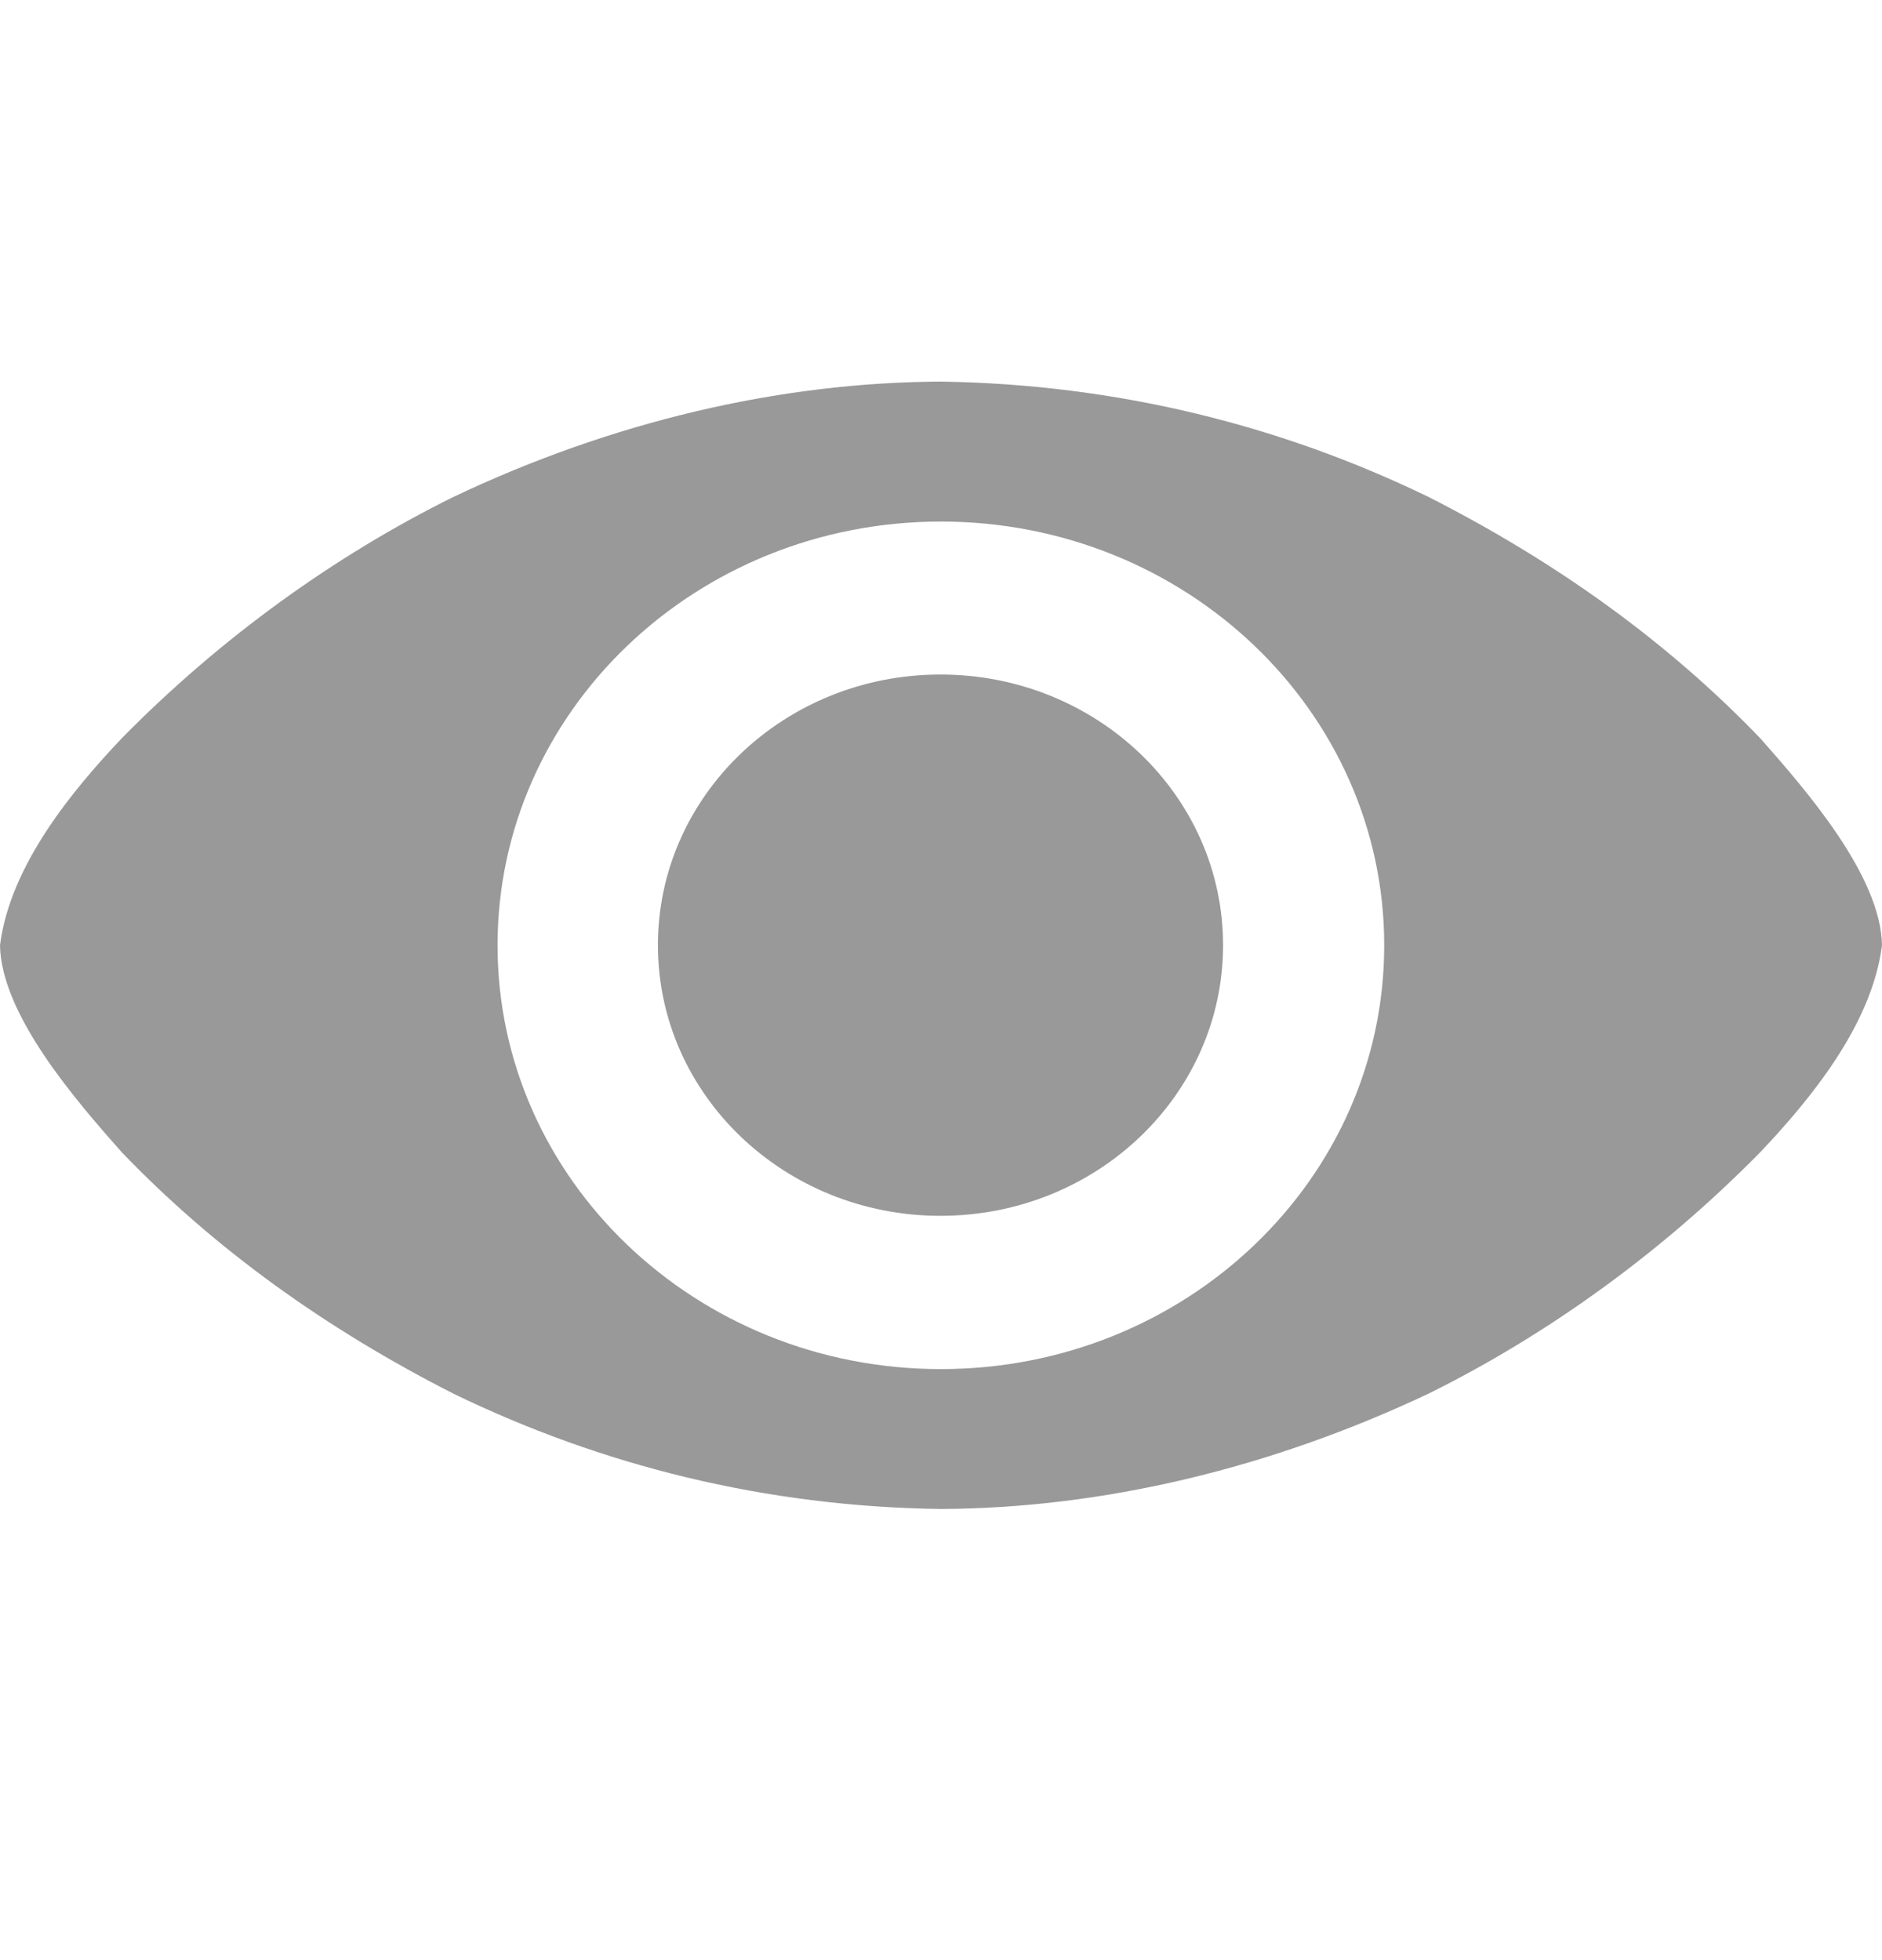 <svg width="24" height="25" viewBox="0 0 24 25" fill="none" xmlns="http://www.w3.org/2000/svg">
<path d="M15.597 12.055C15.597 13.962 13.984 15.507 11.993 15.507C10.003 15.507 8.39 13.962 8.39 12.055C8.39 10.148 10.003 8.603 11.993 8.603C13.984 8.603 15.597 10.148 15.597 12.055ZM12 4.867C9.94 4.876 7.804 5.378 5.782 6.338C4.281 7.081 2.818 8.128 1.548 9.421C0.924 10.081 0.129 11.037 0 12.056C0.015 12.939 0.963 14.03 1.548 14.691C2.739 15.934 4.164 16.952 5.782 17.775C7.667 18.69 9.754 19.217 12 19.246C14.062 19.237 16.198 18.729 18.217 17.775C19.718 17.032 21.182 15.984 22.452 14.691C23.076 14.031 23.871 13.076 24 12.056C23.985 11.173 23.037 10.083 22.452 9.421C21.261 8.179 19.836 7.161 18.217 6.338C16.333 5.424 14.241 4.901 12 4.867ZM11.998 6.652C15.121 6.652 17.652 9.072 17.652 12.057C17.652 15.042 15.121 17.462 11.998 17.462C8.876 17.462 6.345 15.042 6.345 12.057C6.345 9.072 8.876 6.652 11.998 6.652Z" fill="#999999"/>
</svg>
